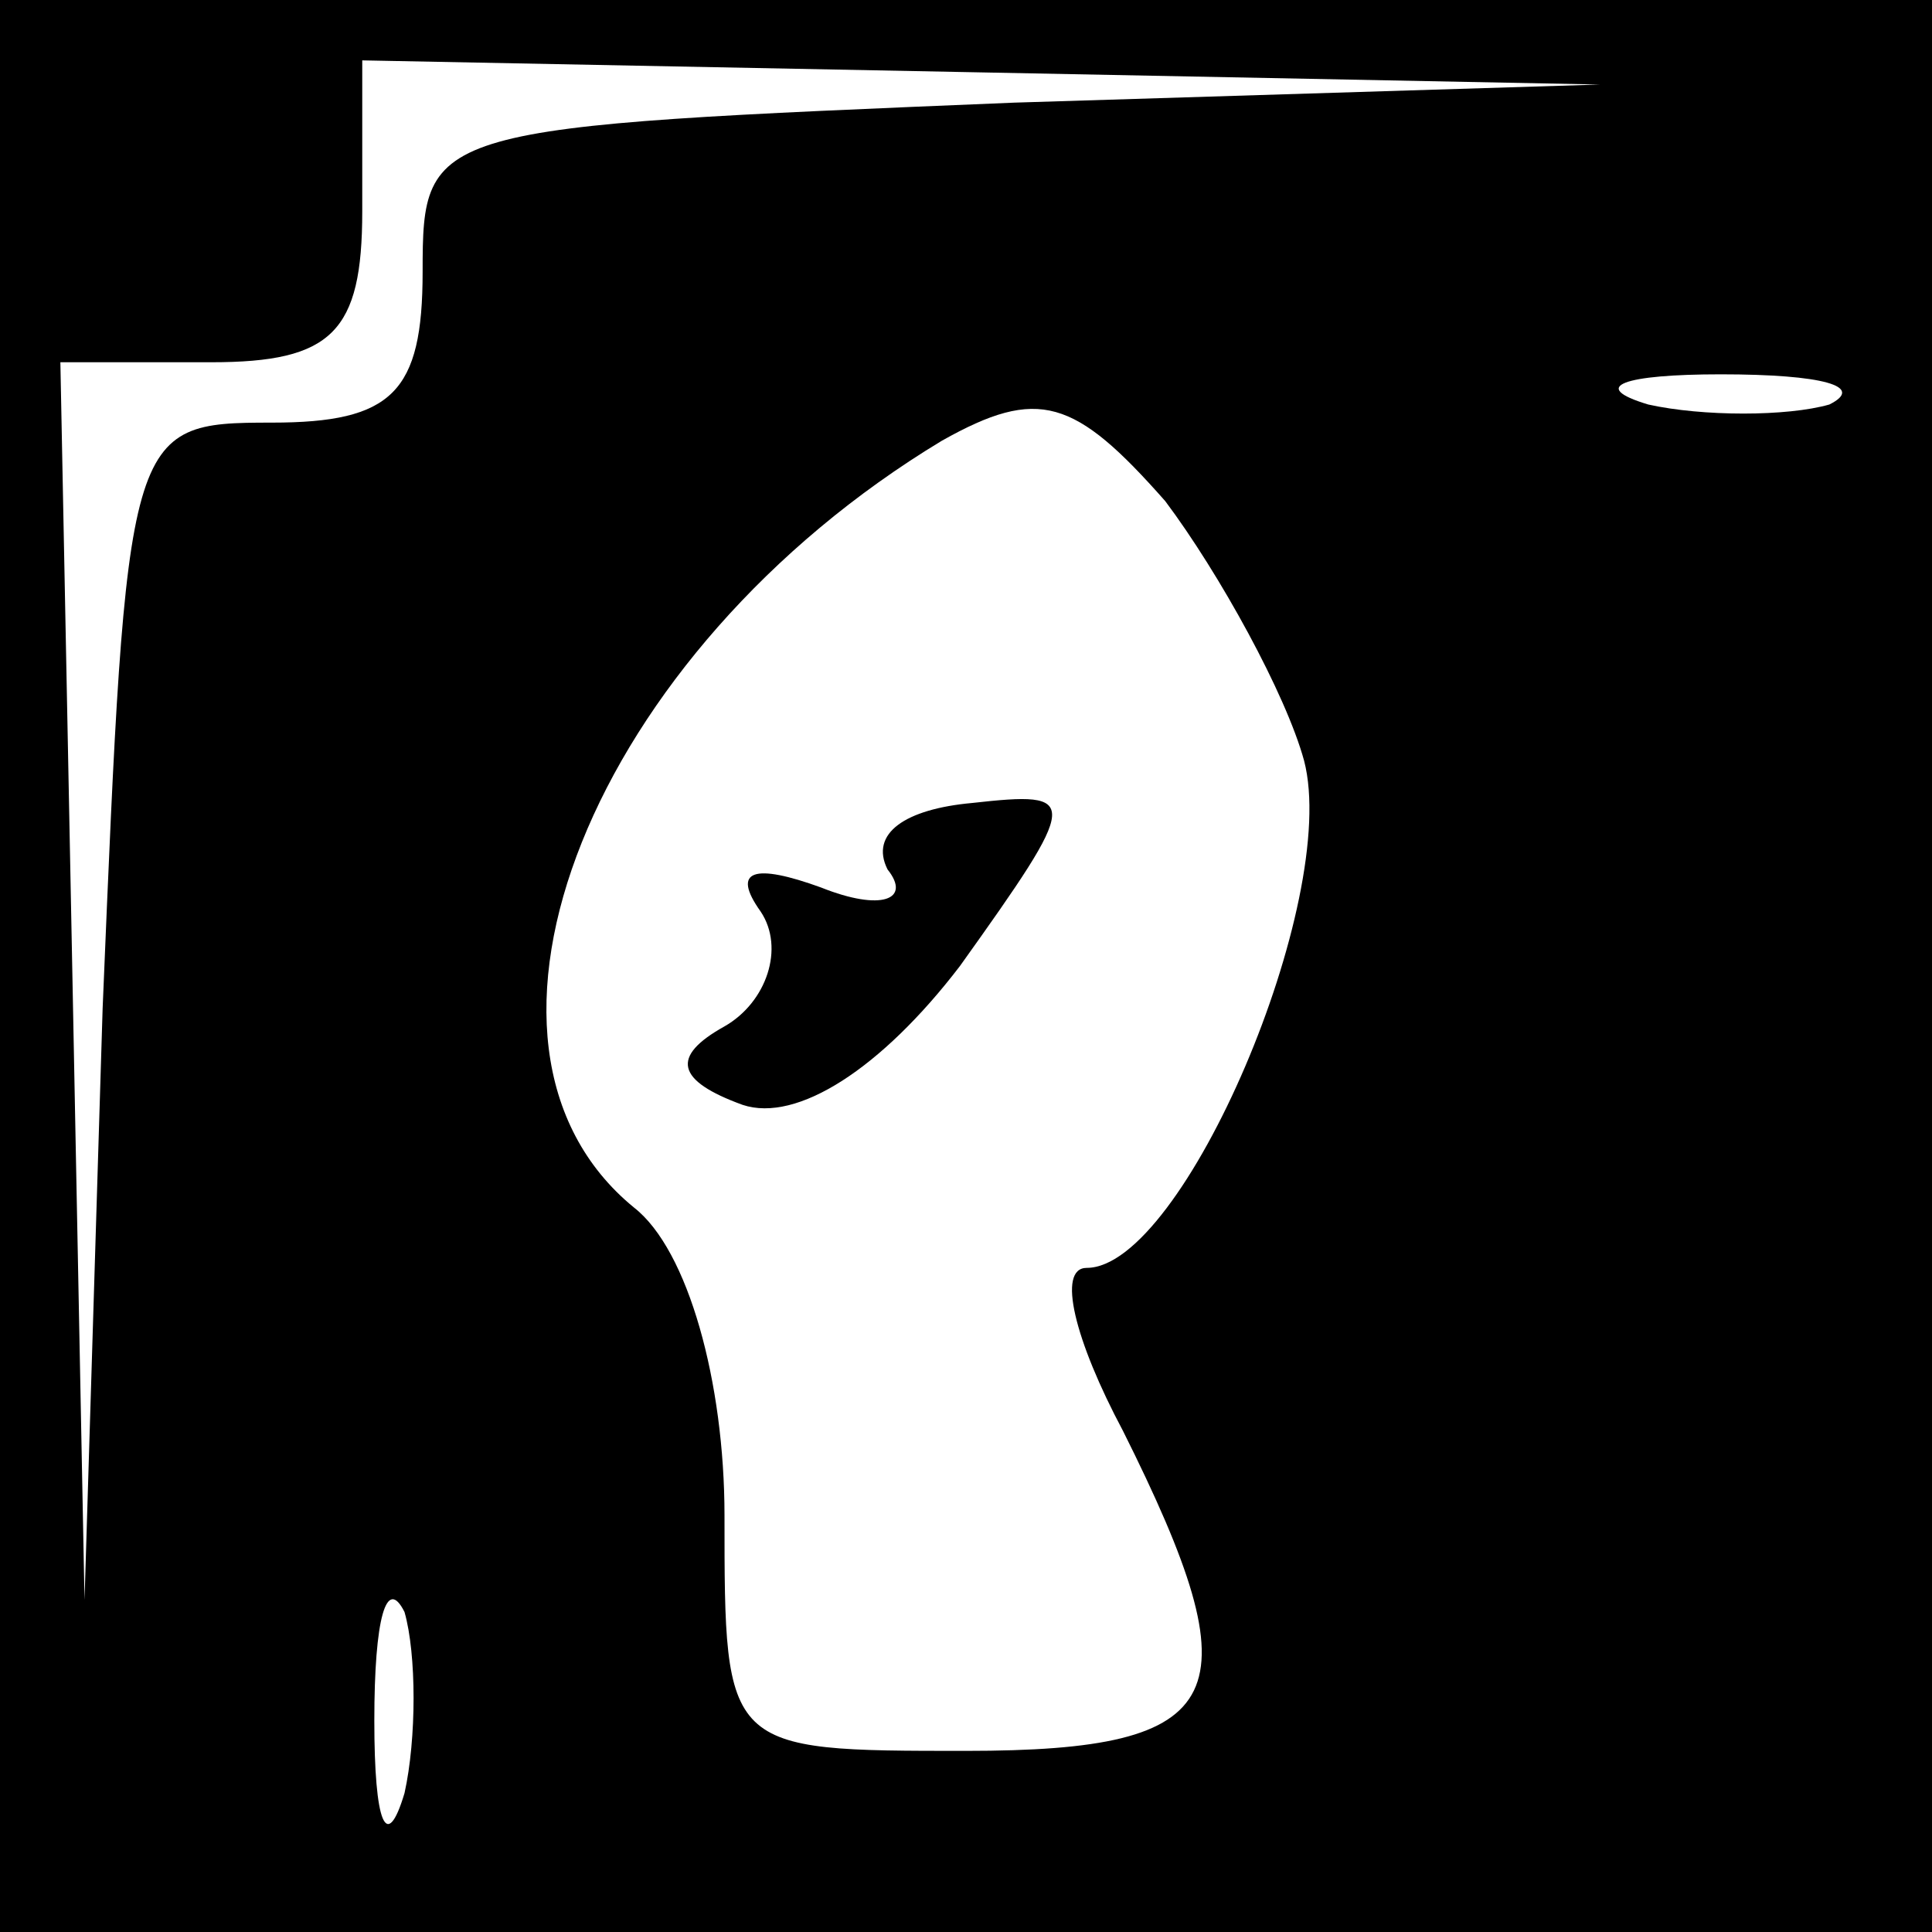 <?xml version="1.0" standalone="no"?>
<!DOCTYPE svg PUBLIC "-//W3C//DTD SVG 20010904//EN"
 "http://www.w3.org/TR/2001/REC-SVG-20010904/DTD/svg10.dtd">
<svg version="1.0" xmlns="http://www.w3.org/2000/svg"
 width="32pt" height="32pt" viewBox="0 0 32 32"
 preserveAspectRatio="xMidYMid meet">
<rect x="0" y="0" width="32" height="32" fill="#808080" stroke="none"/>
<g transform="translate(0,32) scale(0.1,-0.1)"
fill="#000000" stroke="none">
<path fill="#000000" stroke="none" d="M0 160 l0 -160 160 0 160 0 0 160 0
160 -160 0 -160 0 0 -160z"/>
<path fill="#ffffff" stroke="none" d="M168 303 c-97 -4 -98 -4 -98 -28 0 -20
-5 -25 -25 -25 -24 0 -24 -1 -28 -97 l-3 -98 -2 103 -2 102 25 0 c20 0 25 5
25 25 l0 25 103 -2 102 -2 -97 -3z"/>
<path fill="#ffffff" stroke="none" d="M216 194 c6 -23 -20 -84 -36 -84 -5 0
-2 -12 6 -27 22 -44 18 -53 -26 -53 -40 0 -40 0 -40 39 0 22 -6 44 -15 51 -33
27 -7 92 51 127 16 9 22 7 37 -10 9 -12 20 -32 23 -43z"/>
<path fill="#ffffff" stroke="none" d="M303 253 c-7 -2 -21 -2 -30 0 -10 3 -4
5 12 5 17 0 24 -2 18 -5z"/>
<path fill="#ffffff" stroke="none" d="M67 23 c-3 -10 -5 -5 -5 12 0 17 2 24
5 18 2 -7 2 -21 0 -30z"/>
<path fill="#000000" stroke="none" d="M147 176 c4 -5 -1 -7 -11 -3 -11 4 -15
3 -10 -4 4 -6 1 -15 -6 -19 -9 -5 -8 -9 3 -13 9 -3 23 6 36 23 20 28 20 29 2
27 -11 -1 -17 -5 -14 -11z"/>
</g>
</svg>
